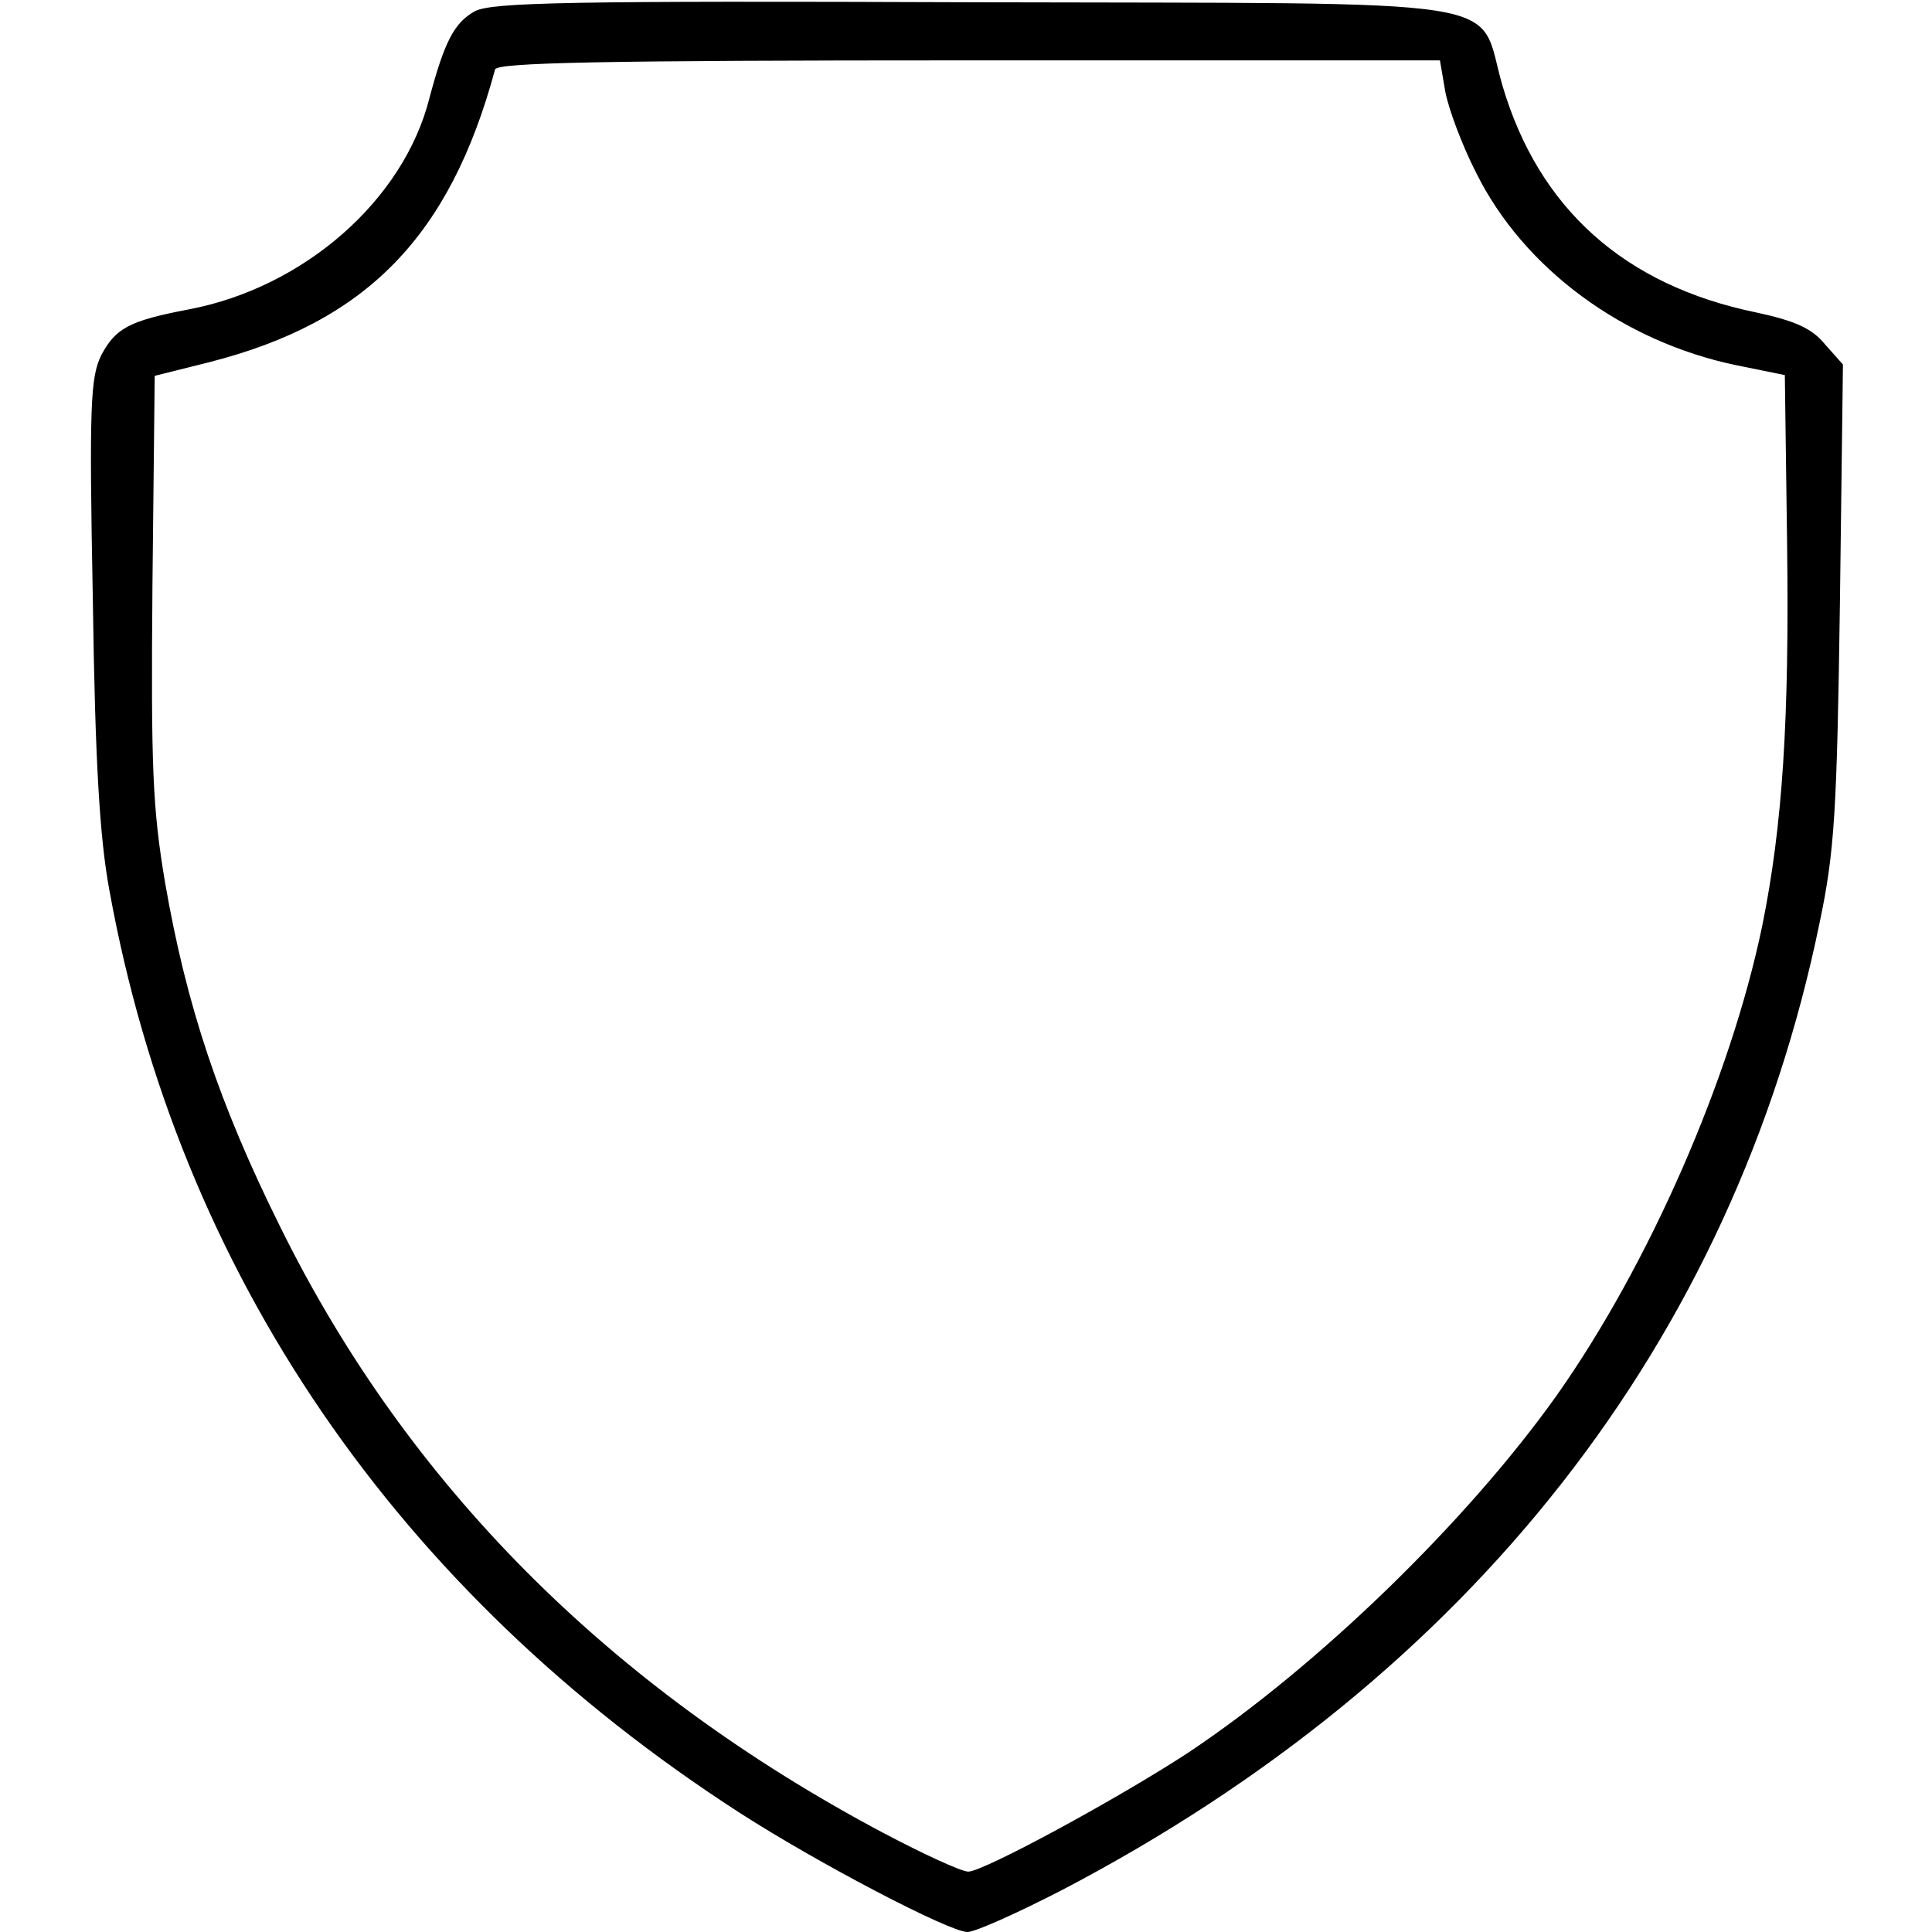 <?xml version="1.0" standalone="no"?>
<!DOCTYPE svg PUBLIC "-//W3C//DTD SVG 20010904//EN"
 "http://www.w3.org/TR/2001/REC-SVG-20010904/DTD/svg10.dtd">
<svg version="1.0" xmlns="http://www.w3.org/2000/svg"
 width="256pt" height="256pt" viewBox="0 0 256 256"
 preserveAspectRatio="xMidYMid meet">

<g transform="translate(0,256) scale(0.1,-0.1)"
fill="#000000" stroke="none">
<path d="M629 2545 c-27 -15 -40 -40 -60 -115 -34 -135 -166 -251 -319 -280
-79 -15 -97 -25 -116 -61 -14 -29 -16 -65 -11 -323 3 -215 9 -316 22 -386 92
-507 381 -929 835 -1222 104 -67 278 -158 302 -158 10 0 66 25 126 56 541 283
889 727 1003 1281 20 95 23 147 27 424 l4 316 -24 27 c-17 21 -40 31 -91 42
-175 36 -288 138 -336 300 -35 120 34 109 -700 111 -536 2 -640 0 -662 -12z
m1286 -106 c4 -22 22 -71 41 -108 63 -127 195 -224 345 -255 l64 -13 3 -224
c3 -233 -6 -373 -33 -506 -42 -202 -150 -449 -273 -623 -119 -167 -316 -358
-487 -472 -93 -61 -272 -158 -292 -158 -9 0 -59 23 -112 51 -364 193 -632 463
-800 804 -81 163 -124 293 -152 454 -17 100 -19 155 -17 395 l3 278 72 18
c208 53 319 166 379 388 3 9 137 12 628 12 l624 0 7 -41z"/>
</g>
</svg>
